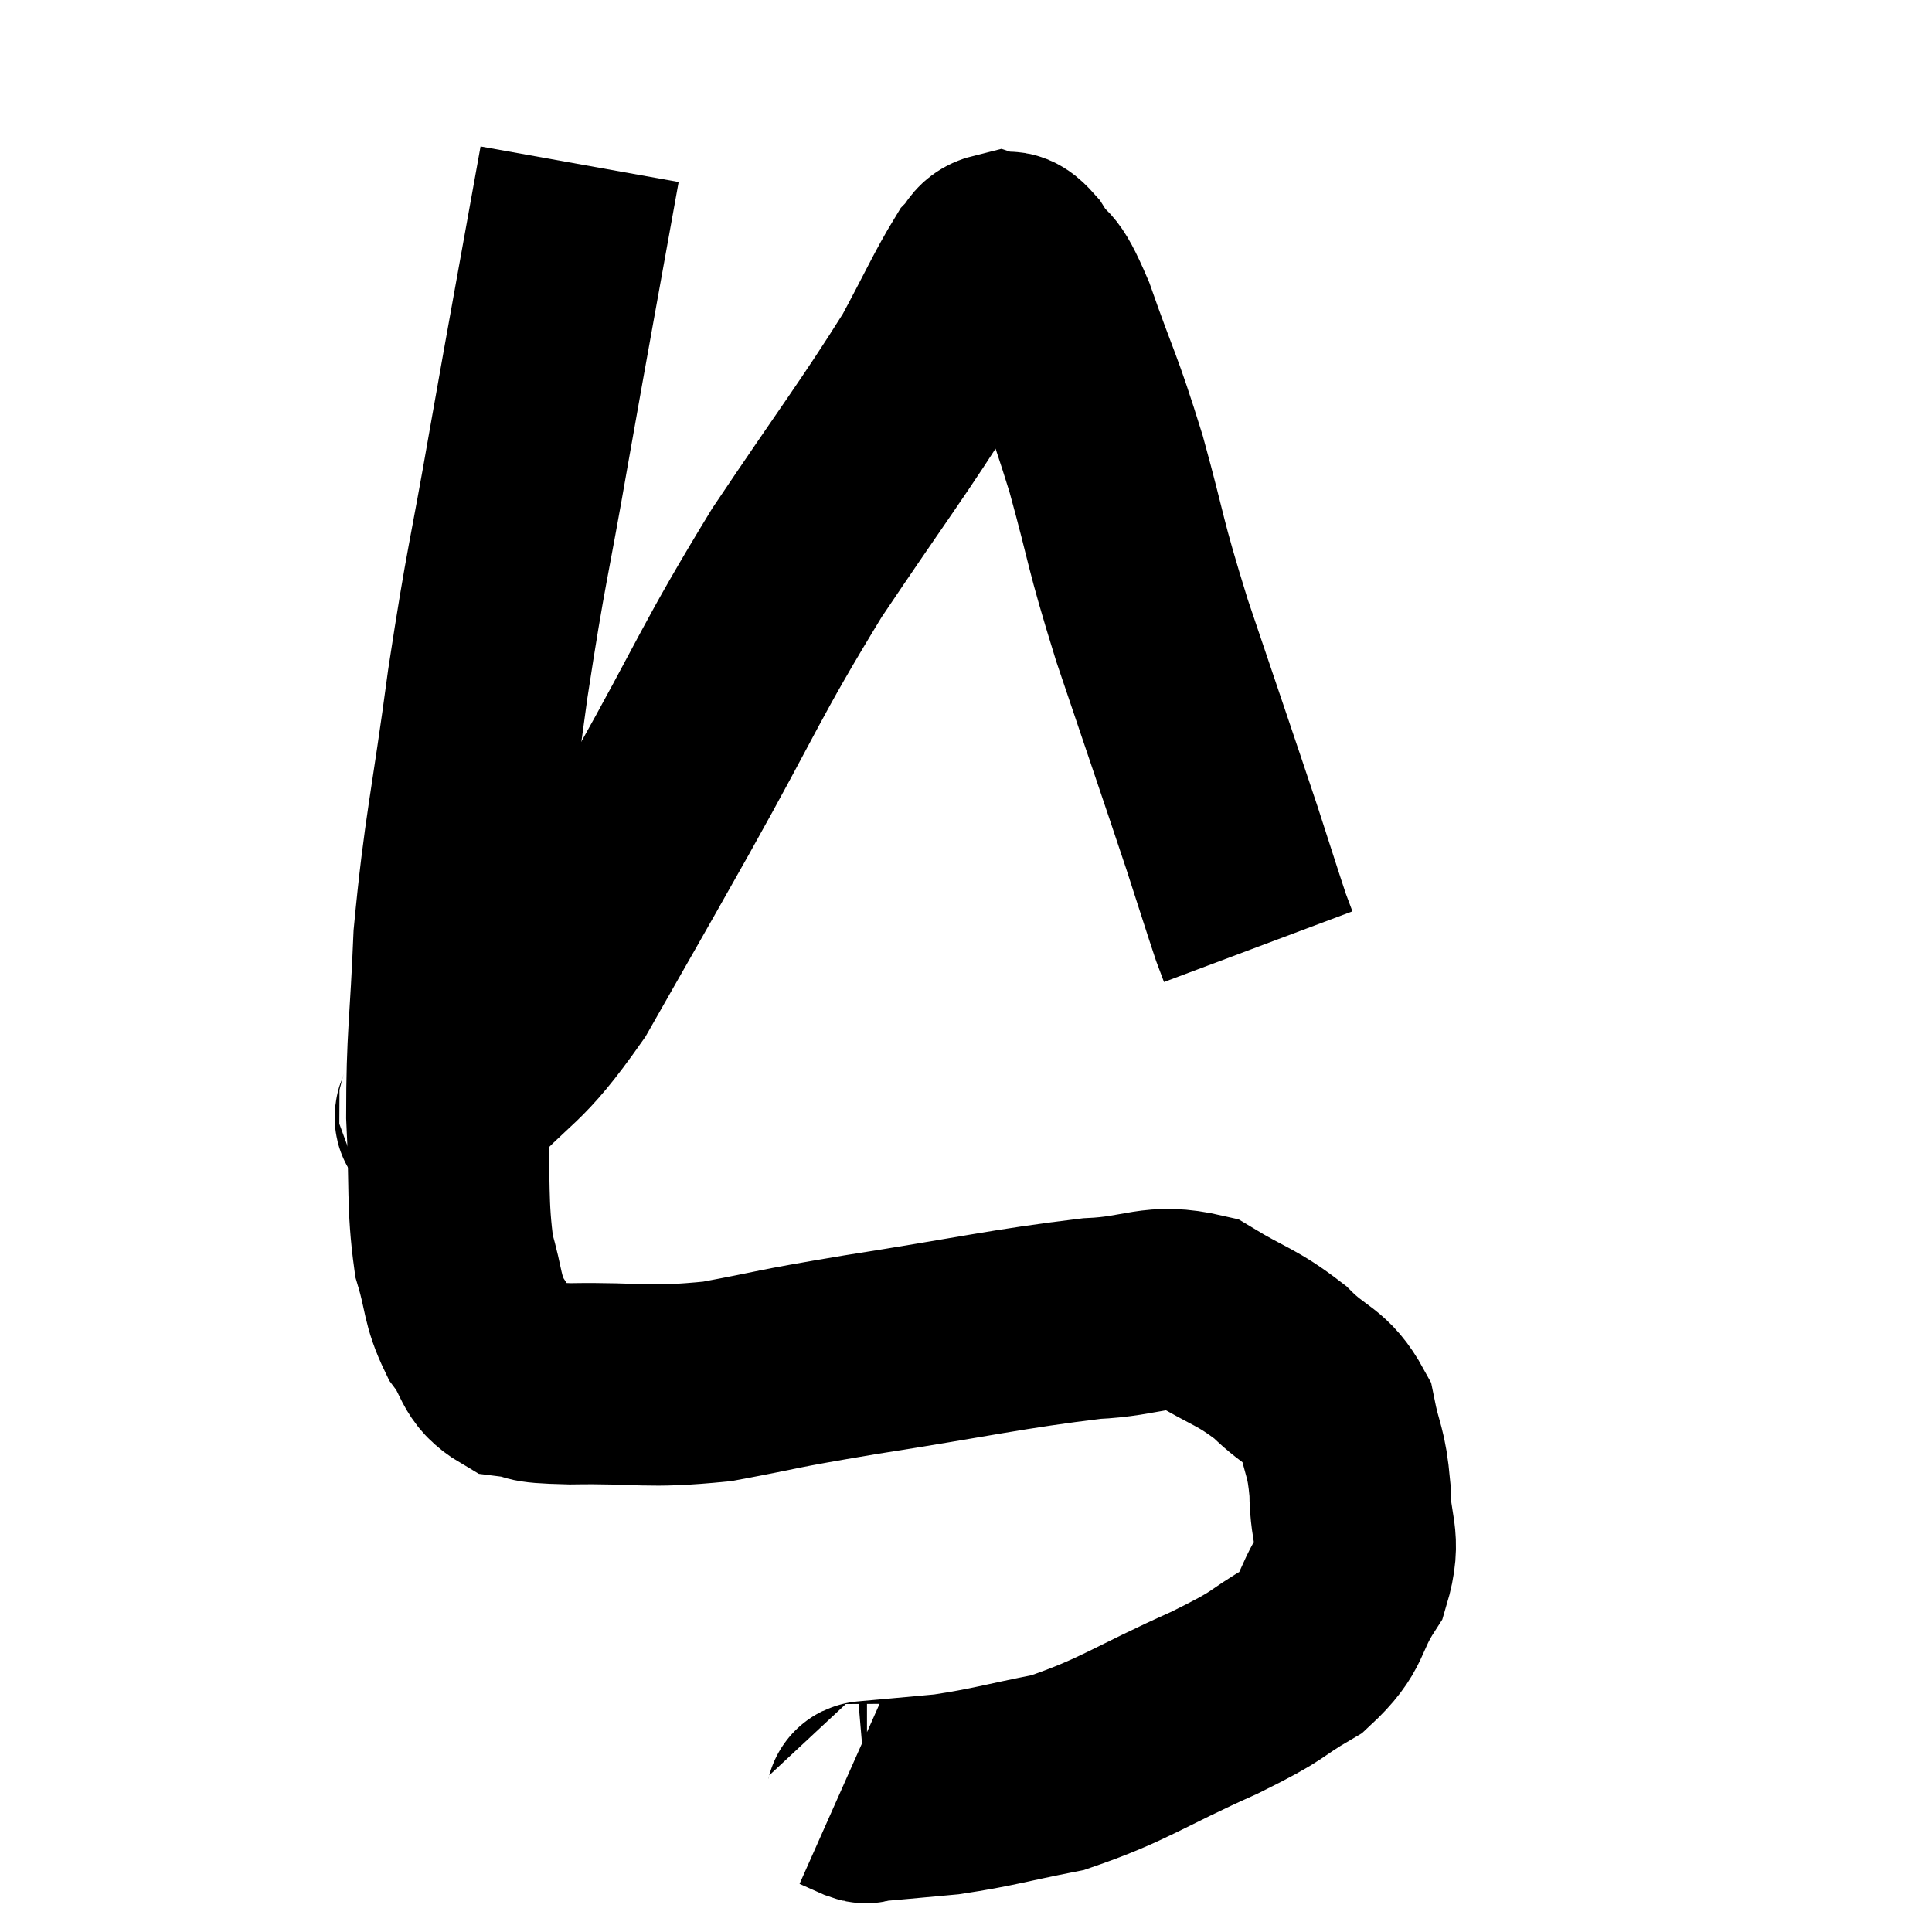 <svg width="48" height="48" viewBox="0 0 48 48" xmlns="http://www.w3.org/2000/svg"><path d="M 14.4 4.08 C 13.77 7.59, 13.71 7.875, 13.14 11.1 C 12.63 14.04, 12.585 13.935, 12.12 16.98 C 11.7 20.13, 11.535 20.595, 11.28 23.28 C 11.19 25.5, 11.1 25.74, 11.1 27.72 C 11.19 29.46, 11.1 29.88, 11.28 31.2 C 11.55 32.1, 11.46 32.25, 11.82 33 C 12.27 33.6, 12.135 33.855, 12.72 34.2 C 13.44 34.29, 12.885 34.35, 14.16 34.38 C 15.99 34.35, 16.02 34.5, 17.82 34.32 C 19.59 33.99, 19.035 34.05, 21.36 33.66 C 24.24 33.21, 25.005 33.015, 27.12 32.76 C 28.47 32.7, 28.65 32.37, 29.82 32.64 C 30.81 33.24, 30.96 33.195, 31.8 33.84 C 32.49 34.53, 32.745 34.425, 33.18 35.22 C 33.36 36.12, 33.45 36.03, 33.54 37.02 C 33.54 38.1, 33.84 38.175, 33.54 39.18 C 32.94 40.11, 33.18 40.26, 32.34 41.04 C 31.26 41.67, 31.695 41.55, 30.18 42.3 C 28.23 43.17, 27.945 43.47, 26.28 44.04 C 24.9 44.31, 24.705 44.4, 23.52 44.58 C 22.53 44.67, 22.065 44.715, 21.54 44.76 C 21.48 44.76, 21.585 44.82, 21.42 44.76 C 21.15 44.64, 21.015 44.58, 20.88 44.52 L 20.88 44.52" fill="none" stroke="black" stroke-width="5"></path><path d="M 10.86 27.48 C 11.04 27.45, 10.455 28.185, 11.22 27.42 C 12.57 25.92, 12.615 26.28, 13.92 24.42 C 15.18 22.2, 14.97 22.59, 16.44 19.98 C 18.12 16.98, 18.135 16.71, 19.8 13.98 C 21.45 11.52, 21.96 10.875, 23.1 9.06 C 23.73 7.89, 23.94 7.41, 24.36 6.72 C 24.57 6.51, 24.54 6.36, 24.78 6.3 C 25.05 6.39, 24.96 6.075, 25.32 6.48 C 25.77 7.2, 25.68 6.66, 26.22 7.92 C 26.85 9.72, 26.88 9.585, 27.48 11.52 C 28.05 13.59, 27.9 13.335, 28.62 15.66 C 29.49 18.24, 29.745 18.975, 30.36 20.82 C 30.72 21.93, 30.855 22.365, 31.08 23.04 C 31.17 23.28, 31.215 23.4, 31.26 23.52 L 31.26 23.52" fill="none" stroke="black" stroke-width="5"></path></svg>